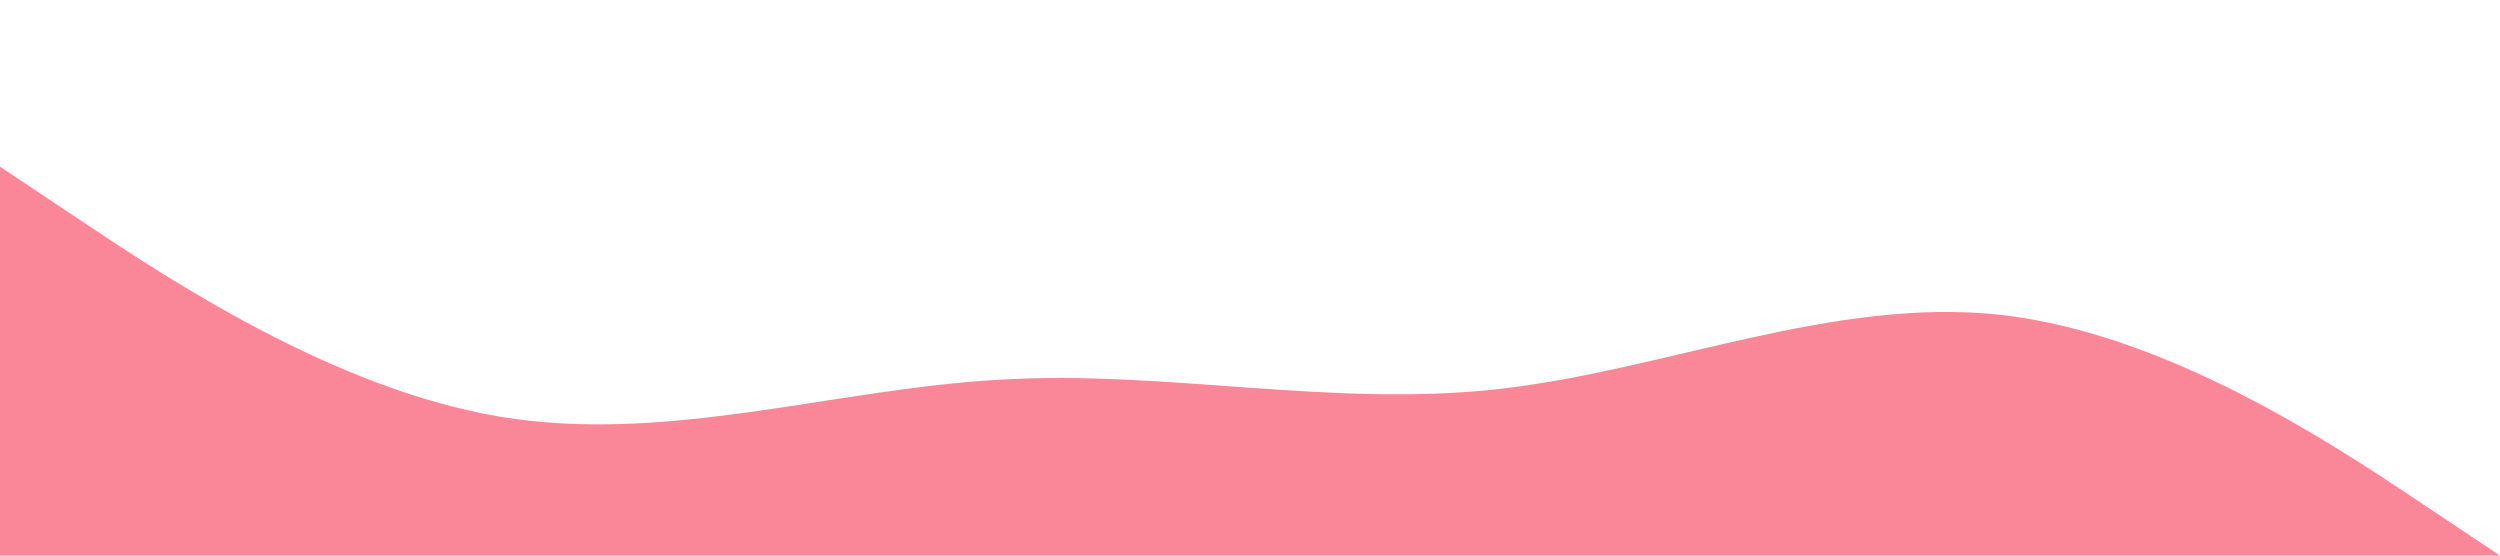 <?xml version="1.0" standalone="no"?><svg xmlns="http://www.w3.org/2000/svg" viewBox="0 0 1440 320"><path fill="#F63854" fill-opacity="0.6" d="M0,96L48,128C96,160,192,224,288,240C384,256,480,224,576,218.7C672,213,768,235,864,224C960,213,1056,171,1152,181.3C1248,192,1344,256,1392,288L1440,320L1440,320L1392,320C1344,320,1248,320,1152,320C1056,320,960,320,864,320C768,320,672,320,576,320C480,320,384,320,288,320C192,320,96,320,48,320L0,320Z"></path></svg>